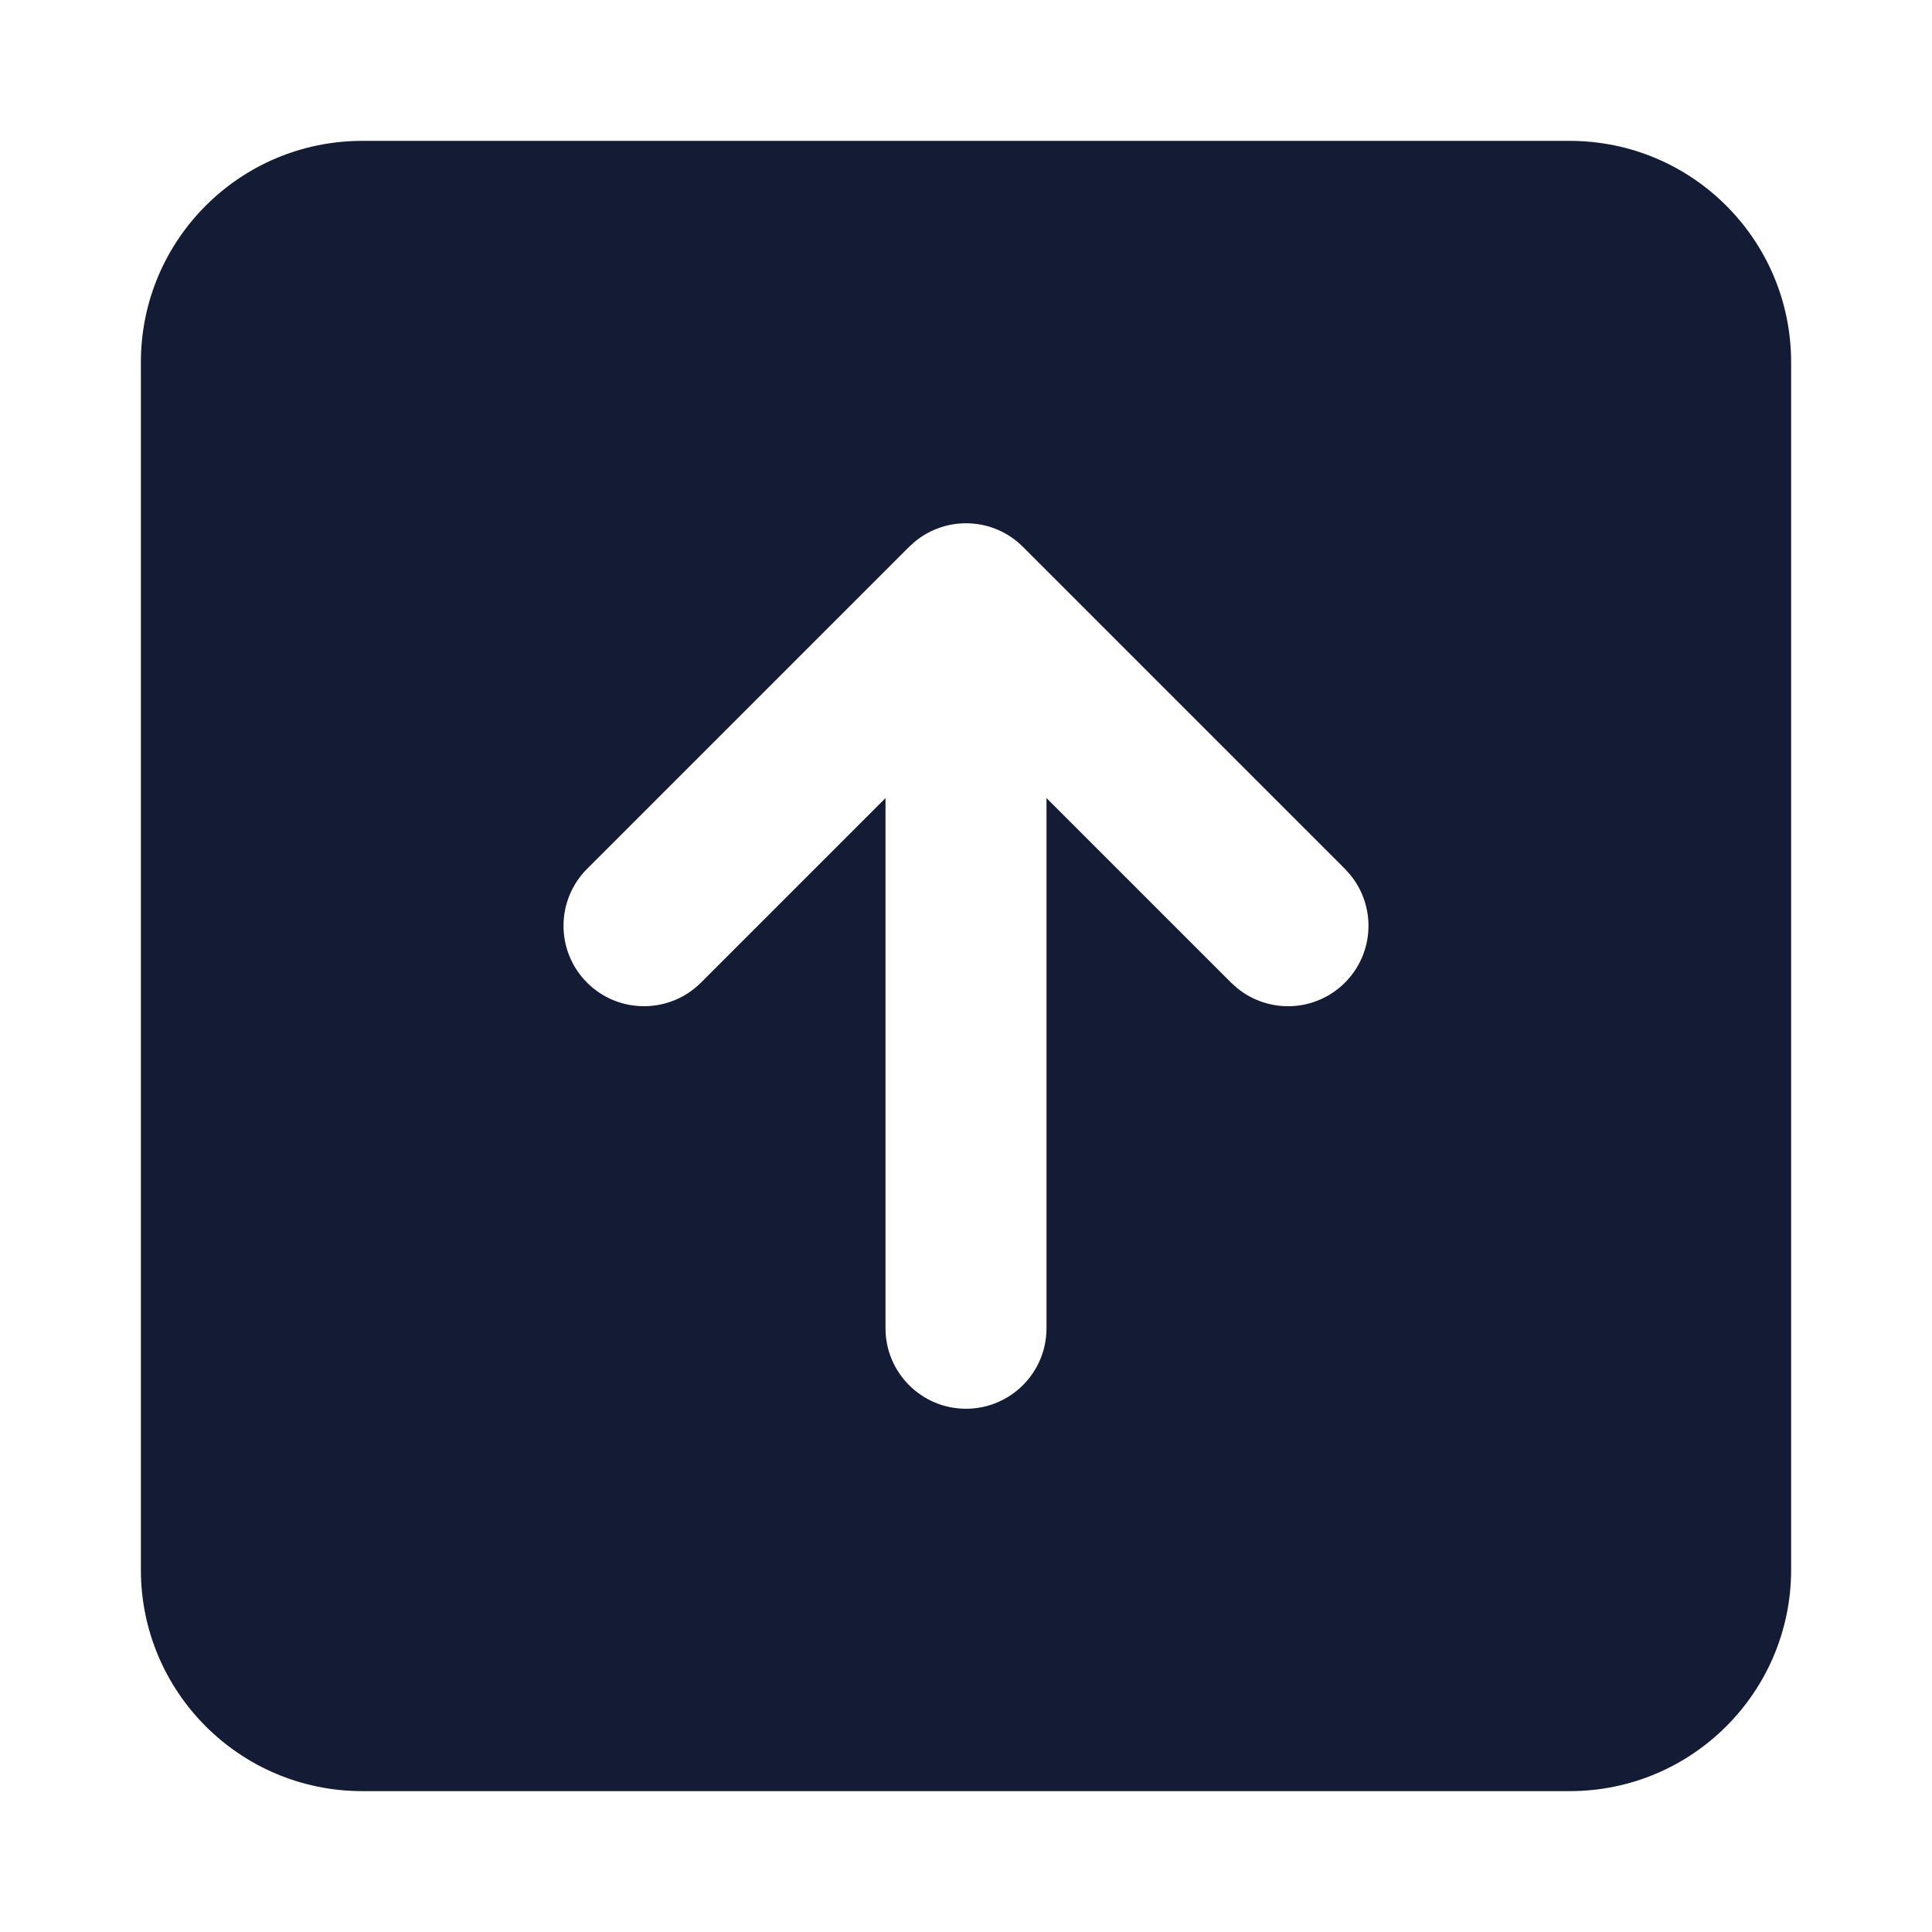 <svg width="24" height="24" viewBox="0 0 24 24" fill="none" xmlns="http://www.w3.org/2000/svg">
<path d="M19.5 1.75C21.019 1.75 22.25 2.981 22.25 4.5V19.5C22.25 21.019 21.019 22.25 19.5 22.25H4.5C2.981 22.25 1.75 21.019 1.75 19.5V4.5C1.75 2.981 2.981 1.75 4.5 1.75H19.5ZM12.707 6.793C12.341 6.427 11.762 6.404 11.369 6.725L11.293 6.793L7.293 10.793C6.903 11.184 6.902 11.816 7.293 12.207C7.683 12.597 8.317 12.597 8.707 12.207L11 9.914V16.5C11 17.052 11.448 17.5 12 17.5C12.552 17.5 13 17.052 13 16.5V9.914L15.293 12.207L15.369 12.275C15.762 12.596 16.341 12.573 16.707 12.207C17.073 11.841 17.096 11.262 16.775 10.869L16.707 10.793L12.707 6.793Z" fill="#141B34"/>
</svg>
